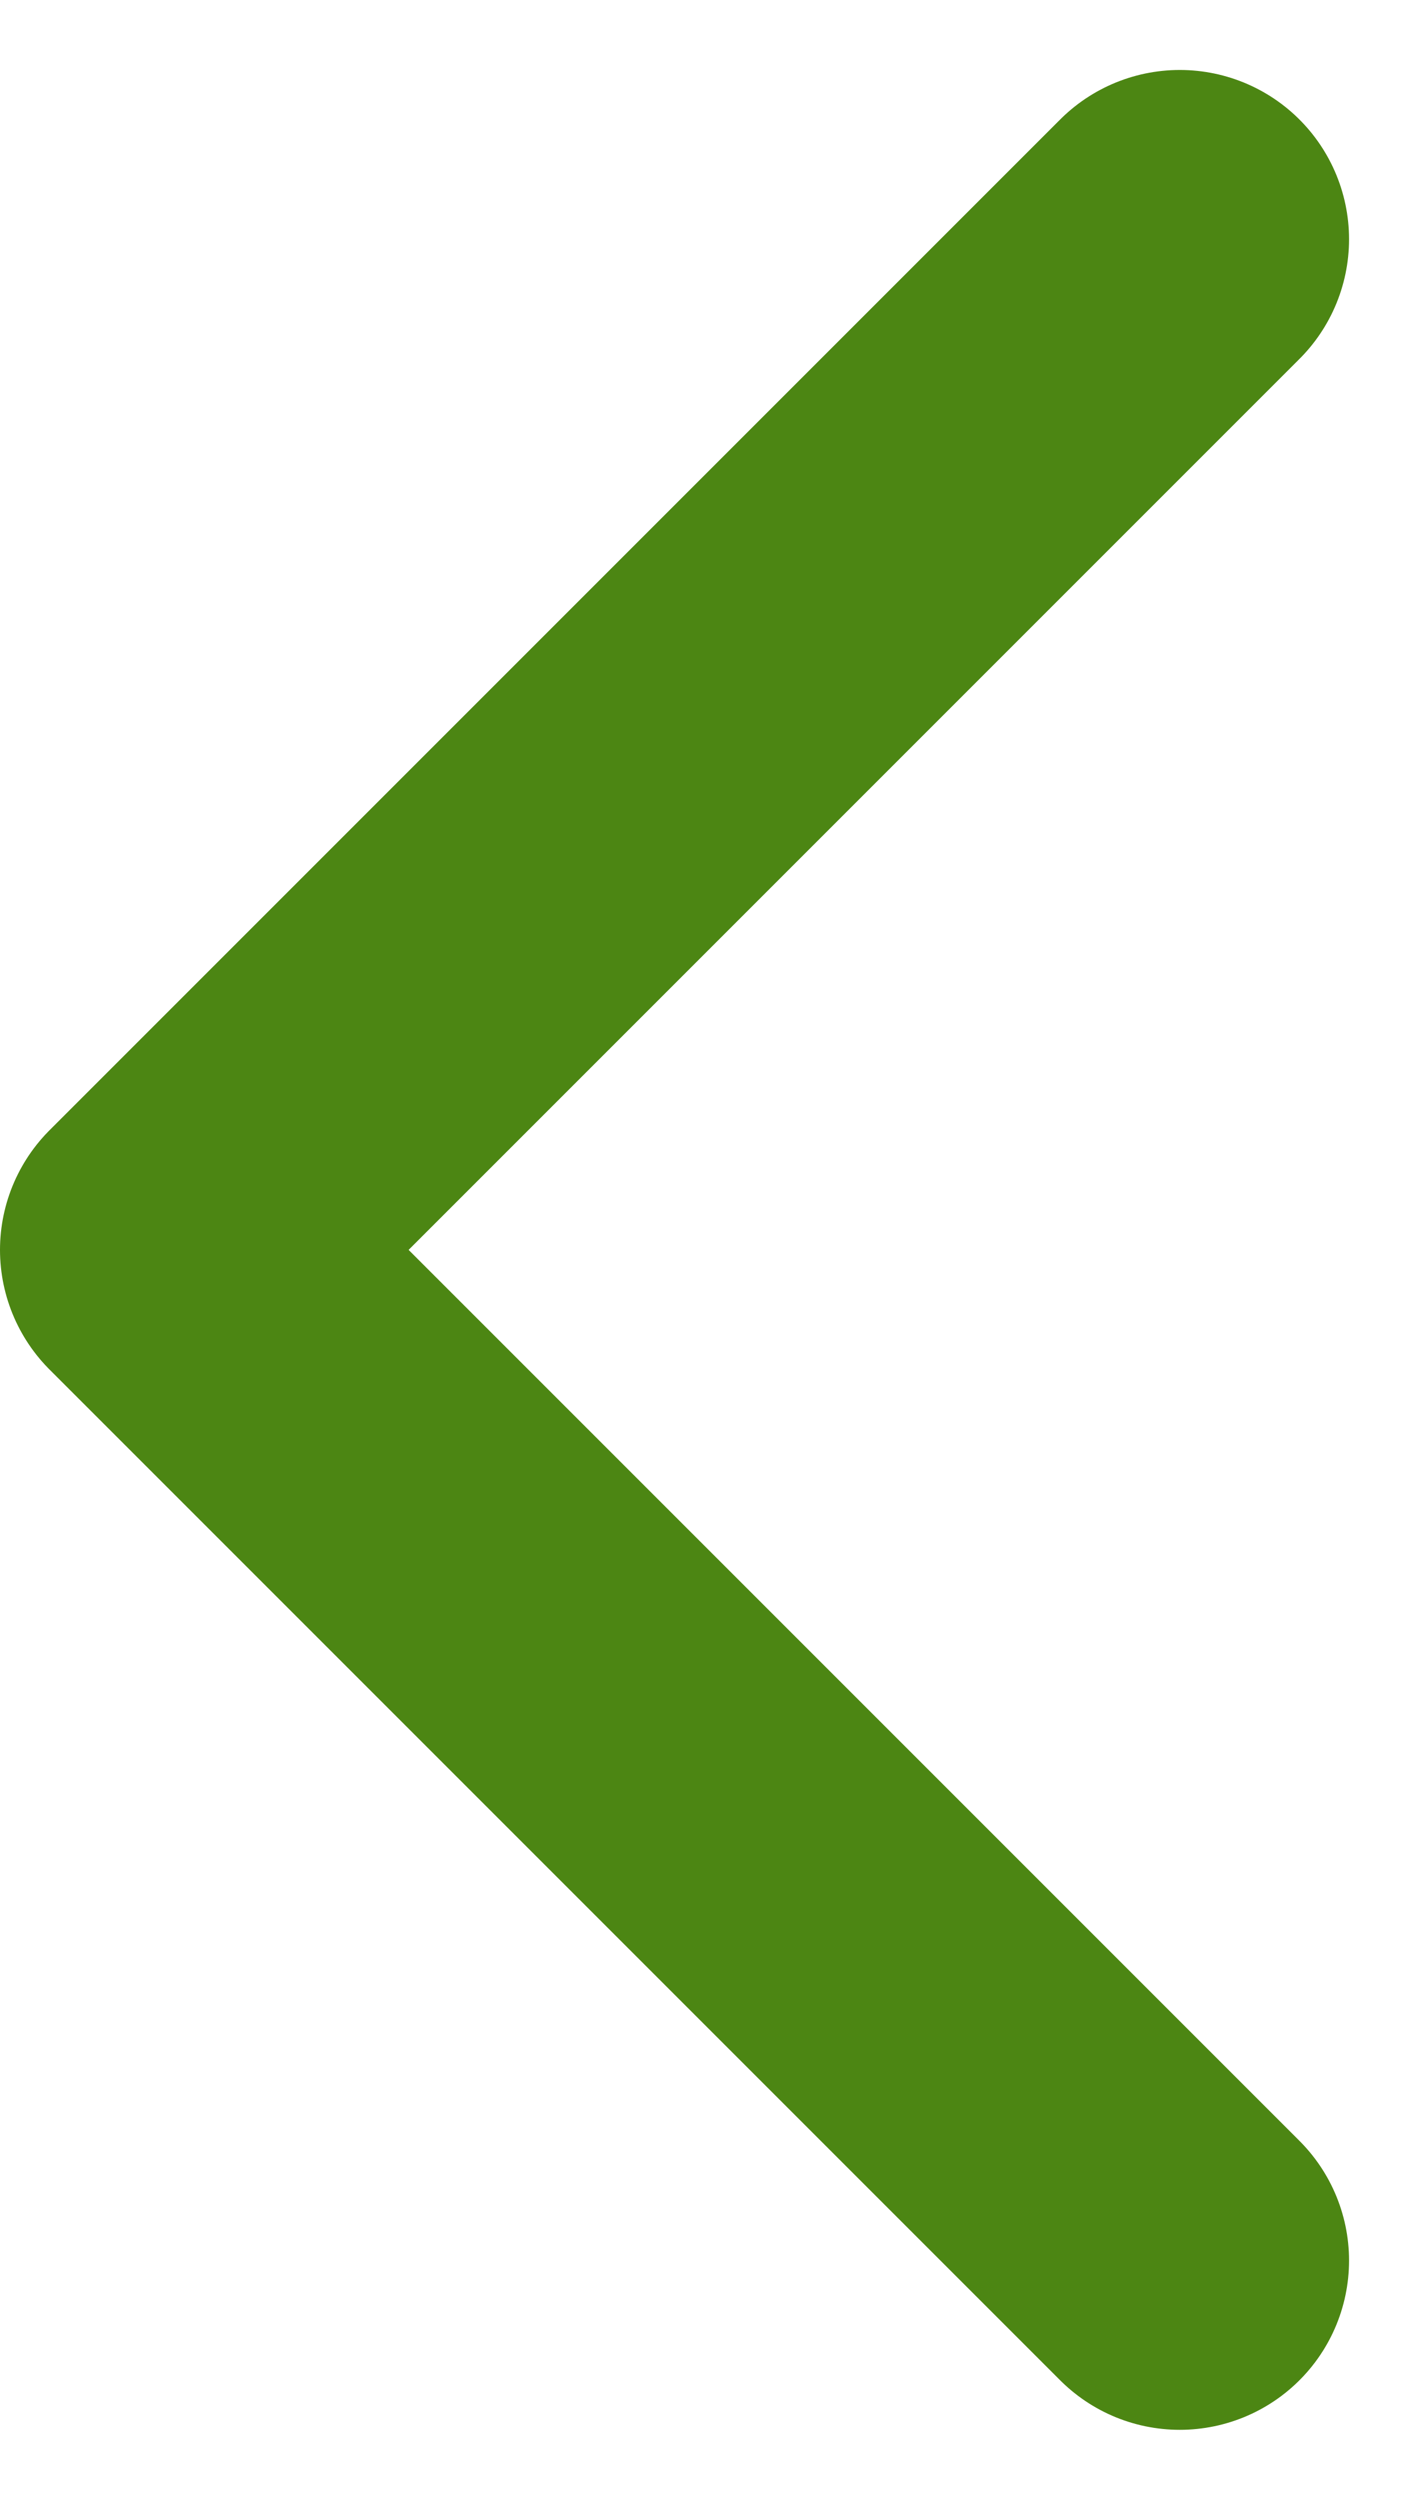 <svg xmlns="http://www.w3.org/2000/svg" width="6.288" height="11.077" viewBox="0 0 6.288 11.077">
  <g id="Arrow_-_Right_2" data-name="Arrow - Right 2" transform="translate(0.75 10.016) rotate(-90)">
    <path id="Stroke_1" data-name="Stroke 1" d="M8.956,4.478,4.478,0,0,4.478" fill="none" stroke="#4c8613" stroke-linecap="round" stroke-linejoin="round" stroke-miterlimit="10" stroke-width="1.5"/>
  </g>
</svg>
